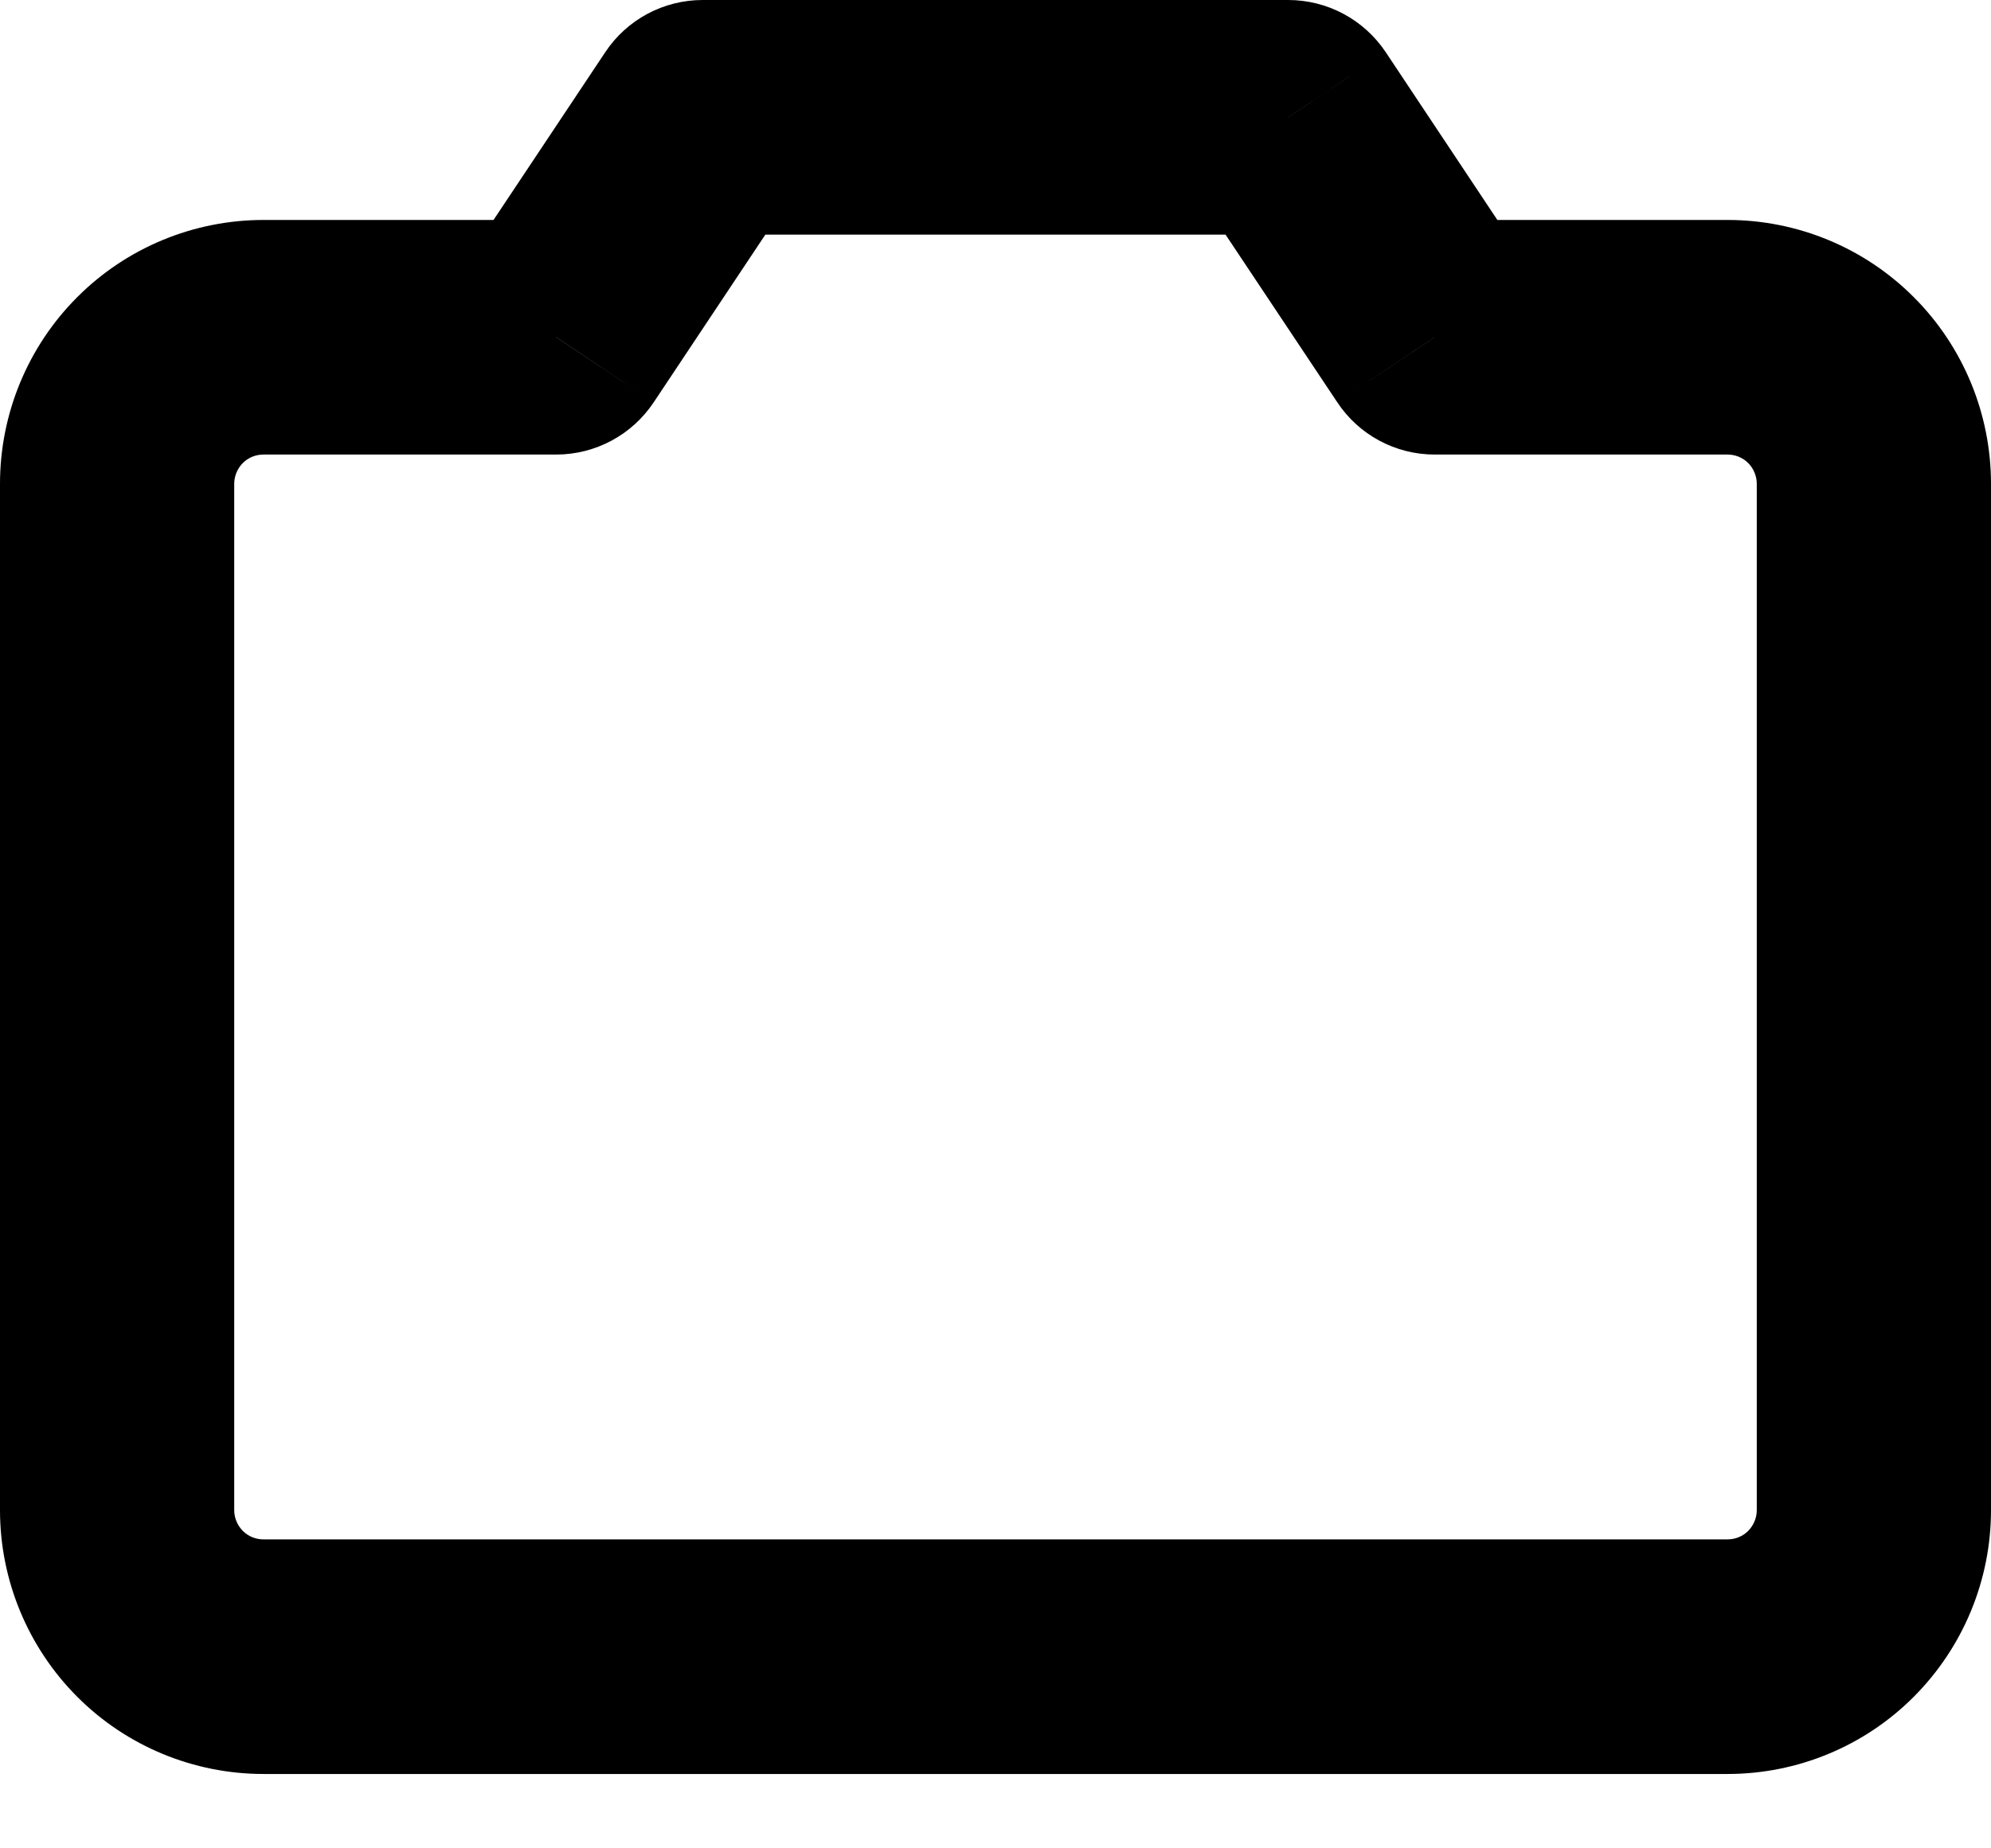 <svg width="14" height="13" viewBox="0 0 14 13" fill="none" xmlns="http://www.w3.org/2000/svg">
<path d="M0.824 10.621H0H0.824ZM1.853 2.372V3.197V2.372ZM3.911 2.372V3.197C4.187 3.197 4.444 3.059 4.597 2.829L3.911 2.372ZM4.941 0.825V0C4.665 0 4.408 0.138 4.256 0.367L4.941 0.825ZM9.058 0.825L9.744 0.367C9.591 0.138 9.334 0 9.058 0V0.825ZM10.088 2.372L9.403 2.829C9.555 3.059 9.812 3.197 10.088 3.197V2.372ZM12.147 10.827H1.853V12.477H12.147V10.827ZM1.853 10.827C1.798 10.827 1.746 10.806 1.707 10.767L0.543 11.934C0.89 12.282 1.362 12.477 1.853 12.477V10.827ZM1.707 10.767C1.669 10.728 1.647 10.676 1.647 10.621H0C0 11.113 0.195 11.585 0.543 11.934L1.707 10.767ZM1.647 10.621V3.403H0V10.621H1.647ZM1.647 3.403C1.647 3.348 1.669 3.296 1.707 3.257L0.543 2.09C0.195 2.438 0 2.911 0 3.403H1.647ZM1.707 3.257C1.746 3.218 1.798 3.197 1.853 3.197V1.547C1.362 1.547 0.89 1.742 0.543 2.09L1.707 3.257ZM1.853 3.197H3.911V1.547H1.853V3.197ZM4.597 2.829L5.626 1.283L4.256 0.367L3.226 1.914L4.597 2.829ZM4.941 1.65H9.058V0H4.941V1.65ZM8.373 1.283L9.403 2.829L10.773 1.914L9.744 0.367L8.373 1.283ZM10.088 3.197H12.147V1.547H10.088V3.197ZM12.147 3.197C12.202 3.197 12.254 3.218 12.293 3.257L13.457 2.09C13.11 1.742 12.639 1.547 12.147 1.547V3.197ZM12.293 3.257C12.331 3.296 12.353 3.348 12.353 3.403H14C14 2.911 13.805 2.438 13.457 2.09L12.293 3.257ZM12.353 3.403V10.621H14V3.403H12.353ZM12.353 10.621C12.353 10.676 12.331 10.728 12.293 10.767L13.457 11.934C13.805 11.585 14 11.113 14 10.621H12.353ZM12.293 10.767C12.254 10.806 12.202 10.827 12.147 10.827V12.477C12.639 12.477 13.11 12.282 13.457 11.934L12.293 10.767Z" fill="black"/>
</svg>
